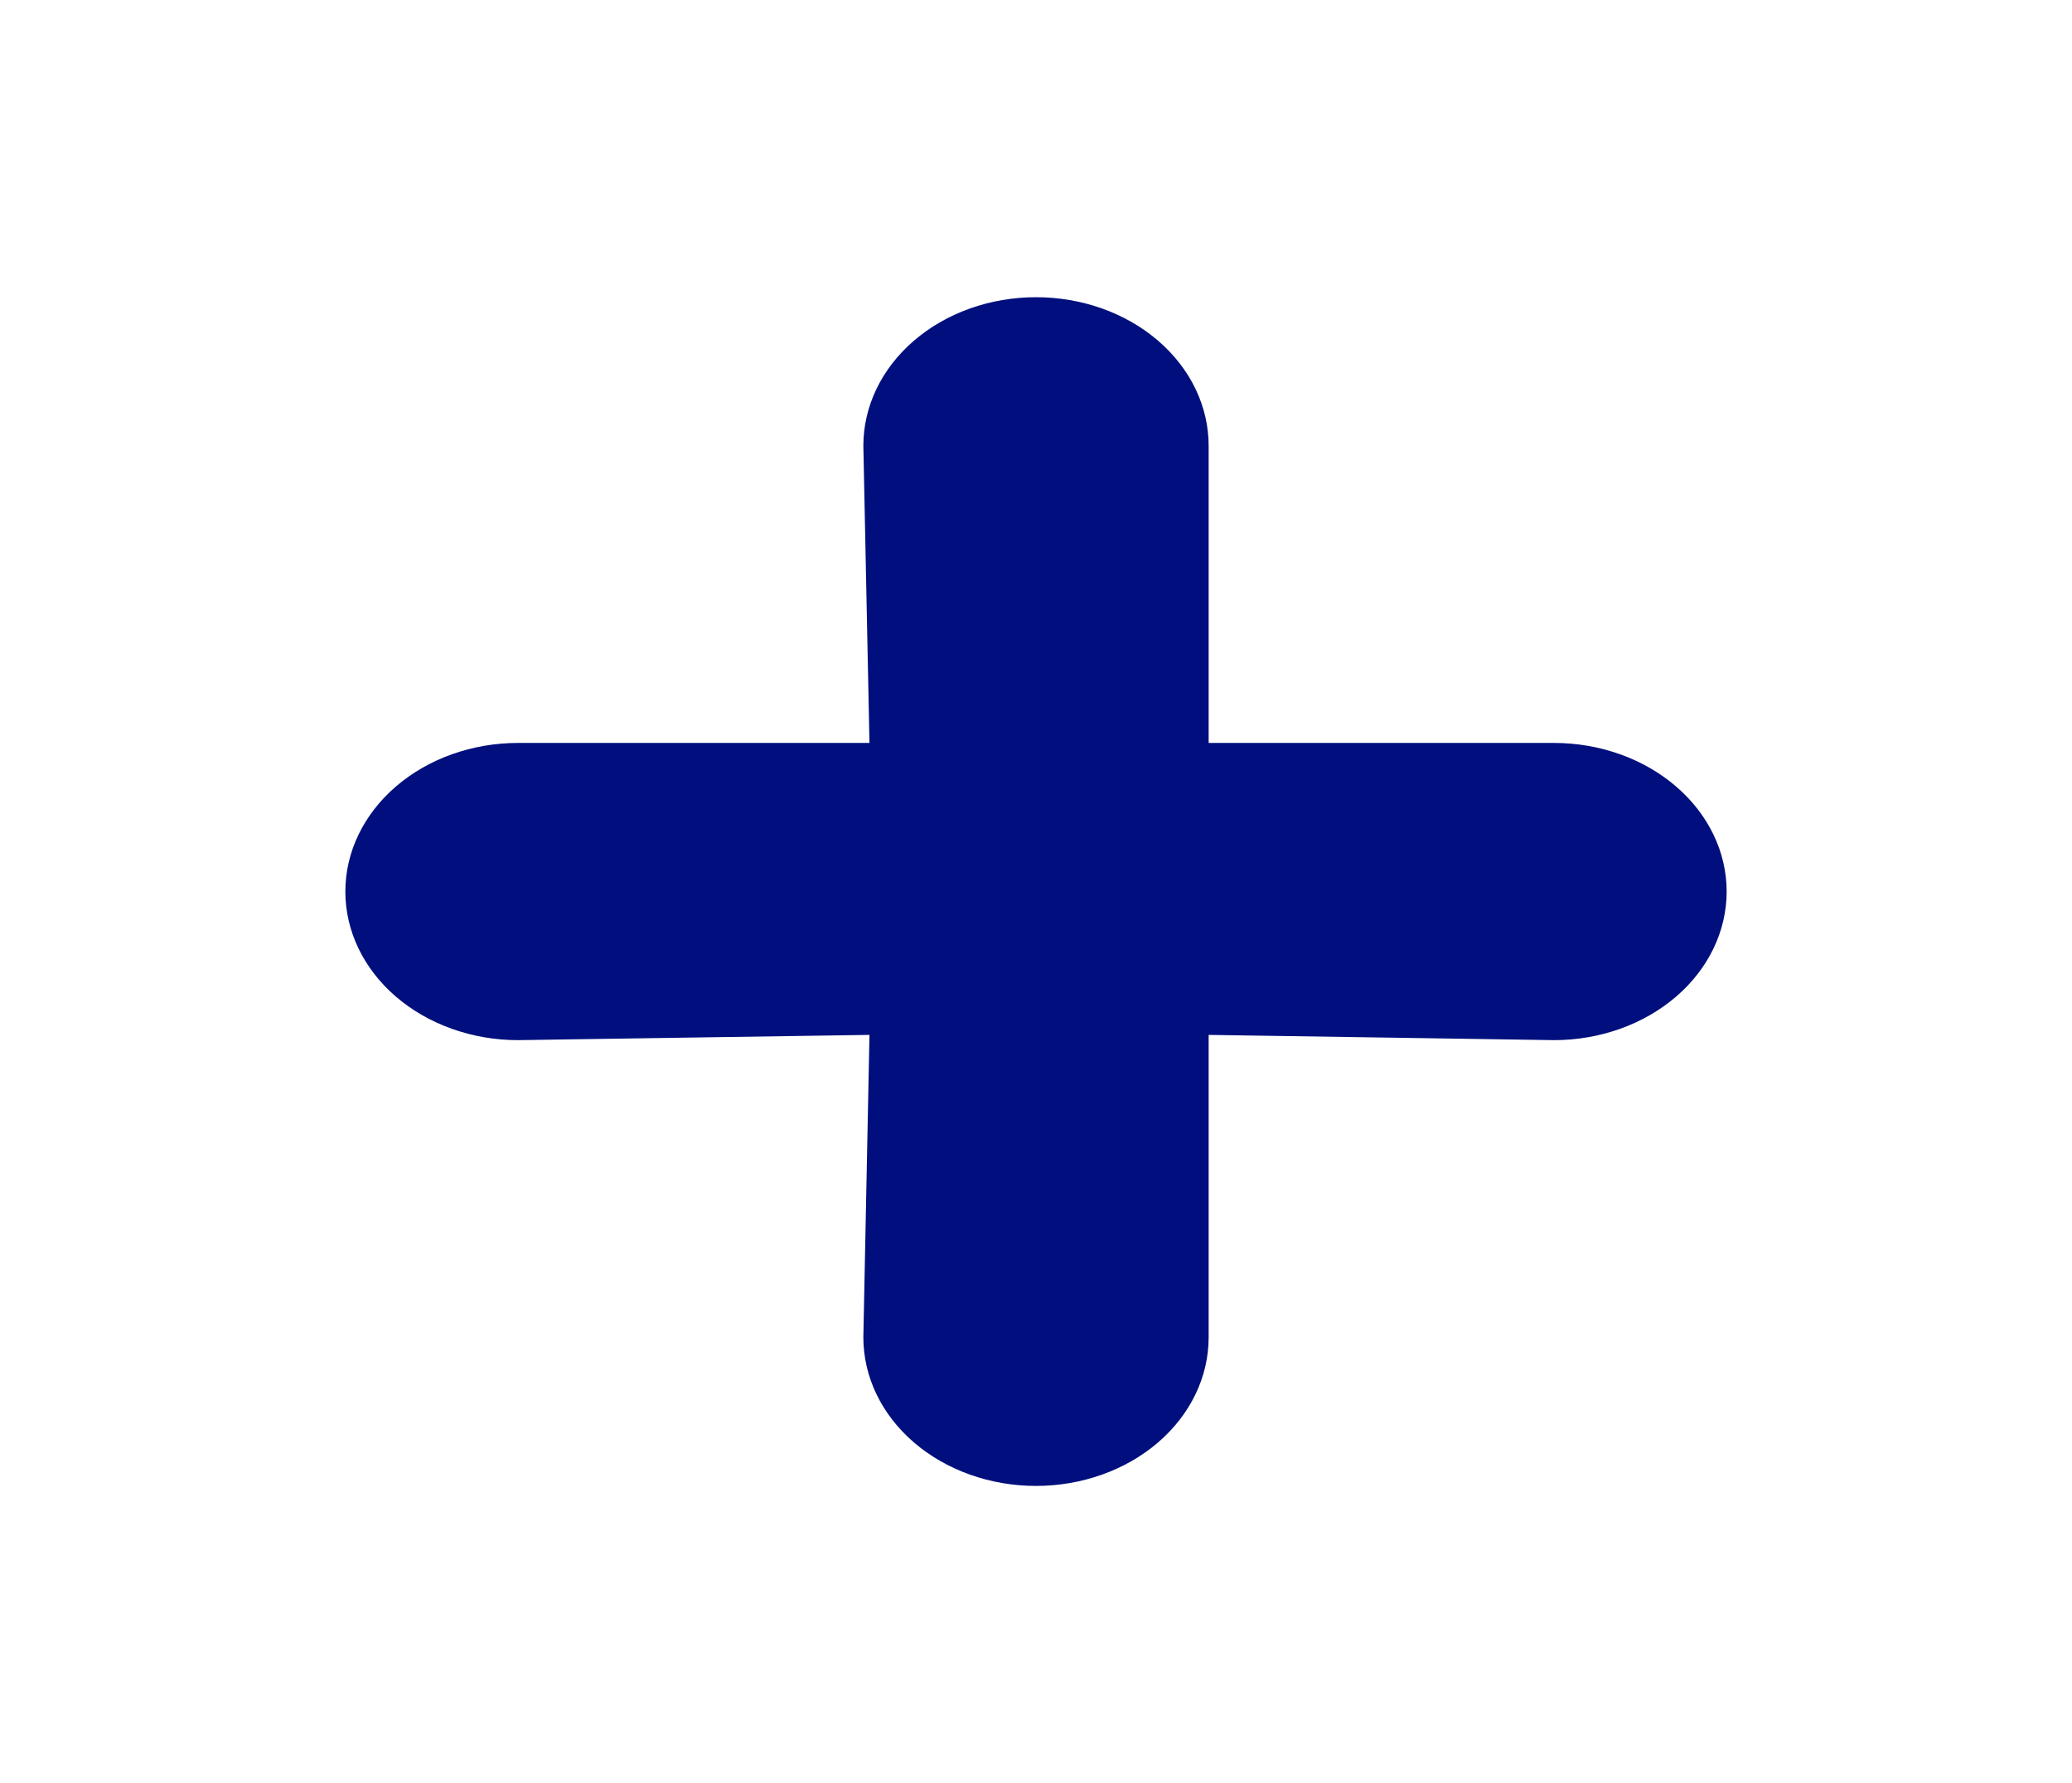 <svg width="43" height="37" viewBox="0 0 43 37" fill="none" xmlns="http://www.w3.org/2000/svg">
<path d="M32.25 15.416H25.083V9.25C25.083 8.432 24.706 7.648 24.034 7.07C23.362 6.491 22.45 6.167 21.5 6.167C20.55 6.167 19.638 6.491 18.966 7.07C18.294 7.648 17.917 8.432 17.917 9.25L18.044 15.416H10.75C9.8 15.416 8.888 15.741 8.216 16.32C7.544 16.898 7.167 17.682 7.167 18.5C7.167 19.318 7.544 20.102 8.216 20.68C8.888 21.258 9.8 21.583 10.75 21.583L18.044 21.474L17.917 27.75C17.917 28.568 18.294 29.352 18.966 29.93C19.638 30.508 20.55 30.833 21.5 30.833C22.45 30.833 23.362 30.508 24.034 29.93C24.706 29.352 25.083 28.568 25.083 27.75V21.474L32.25 21.583C33.2 21.583 34.112 21.258 34.784 20.68C35.456 20.102 35.833 19.318 35.833 18.5C35.833 17.682 35.456 16.898 34.784 16.32C34.112 15.741 33.2 15.416 32.25 15.416Z" fill="#000F7D"/>
</svg>
